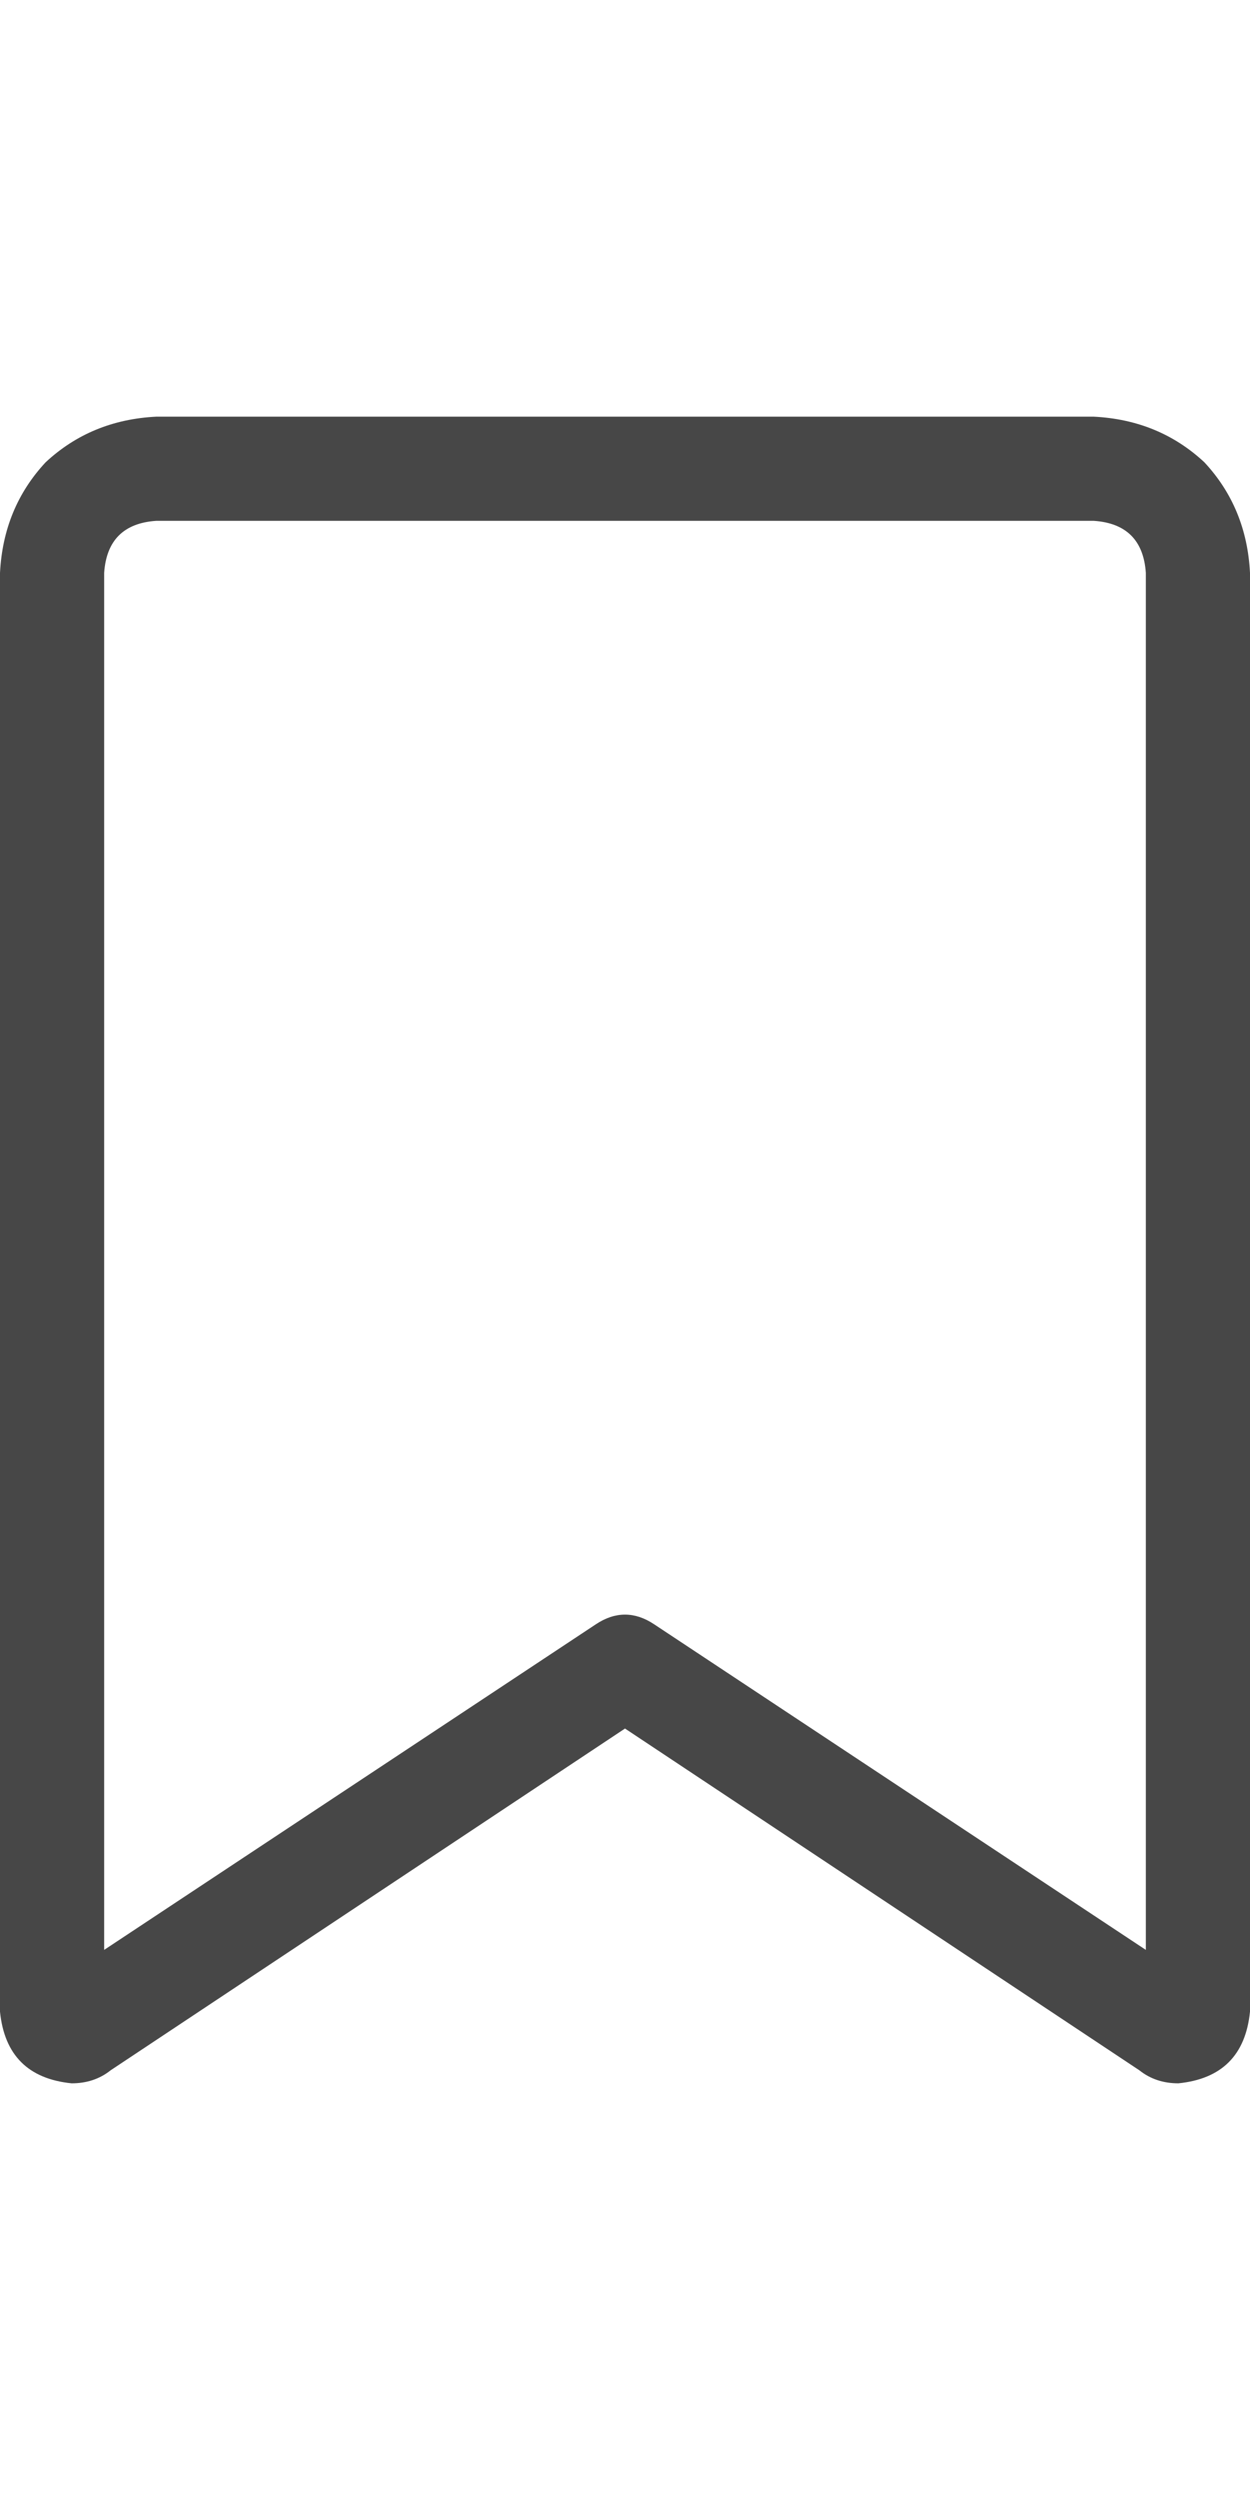 <svg width="12" height="24" viewBox="0 0 12 24" fill="none" xmlns="http://www.w3.org/2000/svg">
<g id="label-paired / md / bookmark-md / regular" clip-path="url(#clip0_1731_3125)">
<path id="icon" d="M0 5.5C0.021 5.083 0.167 4.729 0.438 4.438C0.729 4.167 1.083 4.021 1.5 4H10.5C10.917 4.021 11.271 4.167 11.562 4.438C11.833 4.729 11.979 5.083 12 5.5V19.312C11.958 19.729 11.729 19.958 11.312 20C11.167 20 11.042 19.958 10.938 19.875L6 16.594L1.062 19.875C0.958 19.958 0.833 20 0.688 20C0.271 19.958 0.042 19.729 0 19.312V5.5ZM1.5 5C1.188 5.021 1.021 5.188 1 5.5V18.719L5.719 15.594C5.906 15.469 6.094 15.469 6.281 15.594L11 18.719V5.5C10.979 5.188 10.812 5.021 10.5 5H1.5Z" fill="black" fill-opacity="0.72"/>
</g>
<defs>
<clipPath id="clip0_1731_3125">
<rect width="12" height="24" fill="white"/>
</clipPath>
</defs>
</svg>
